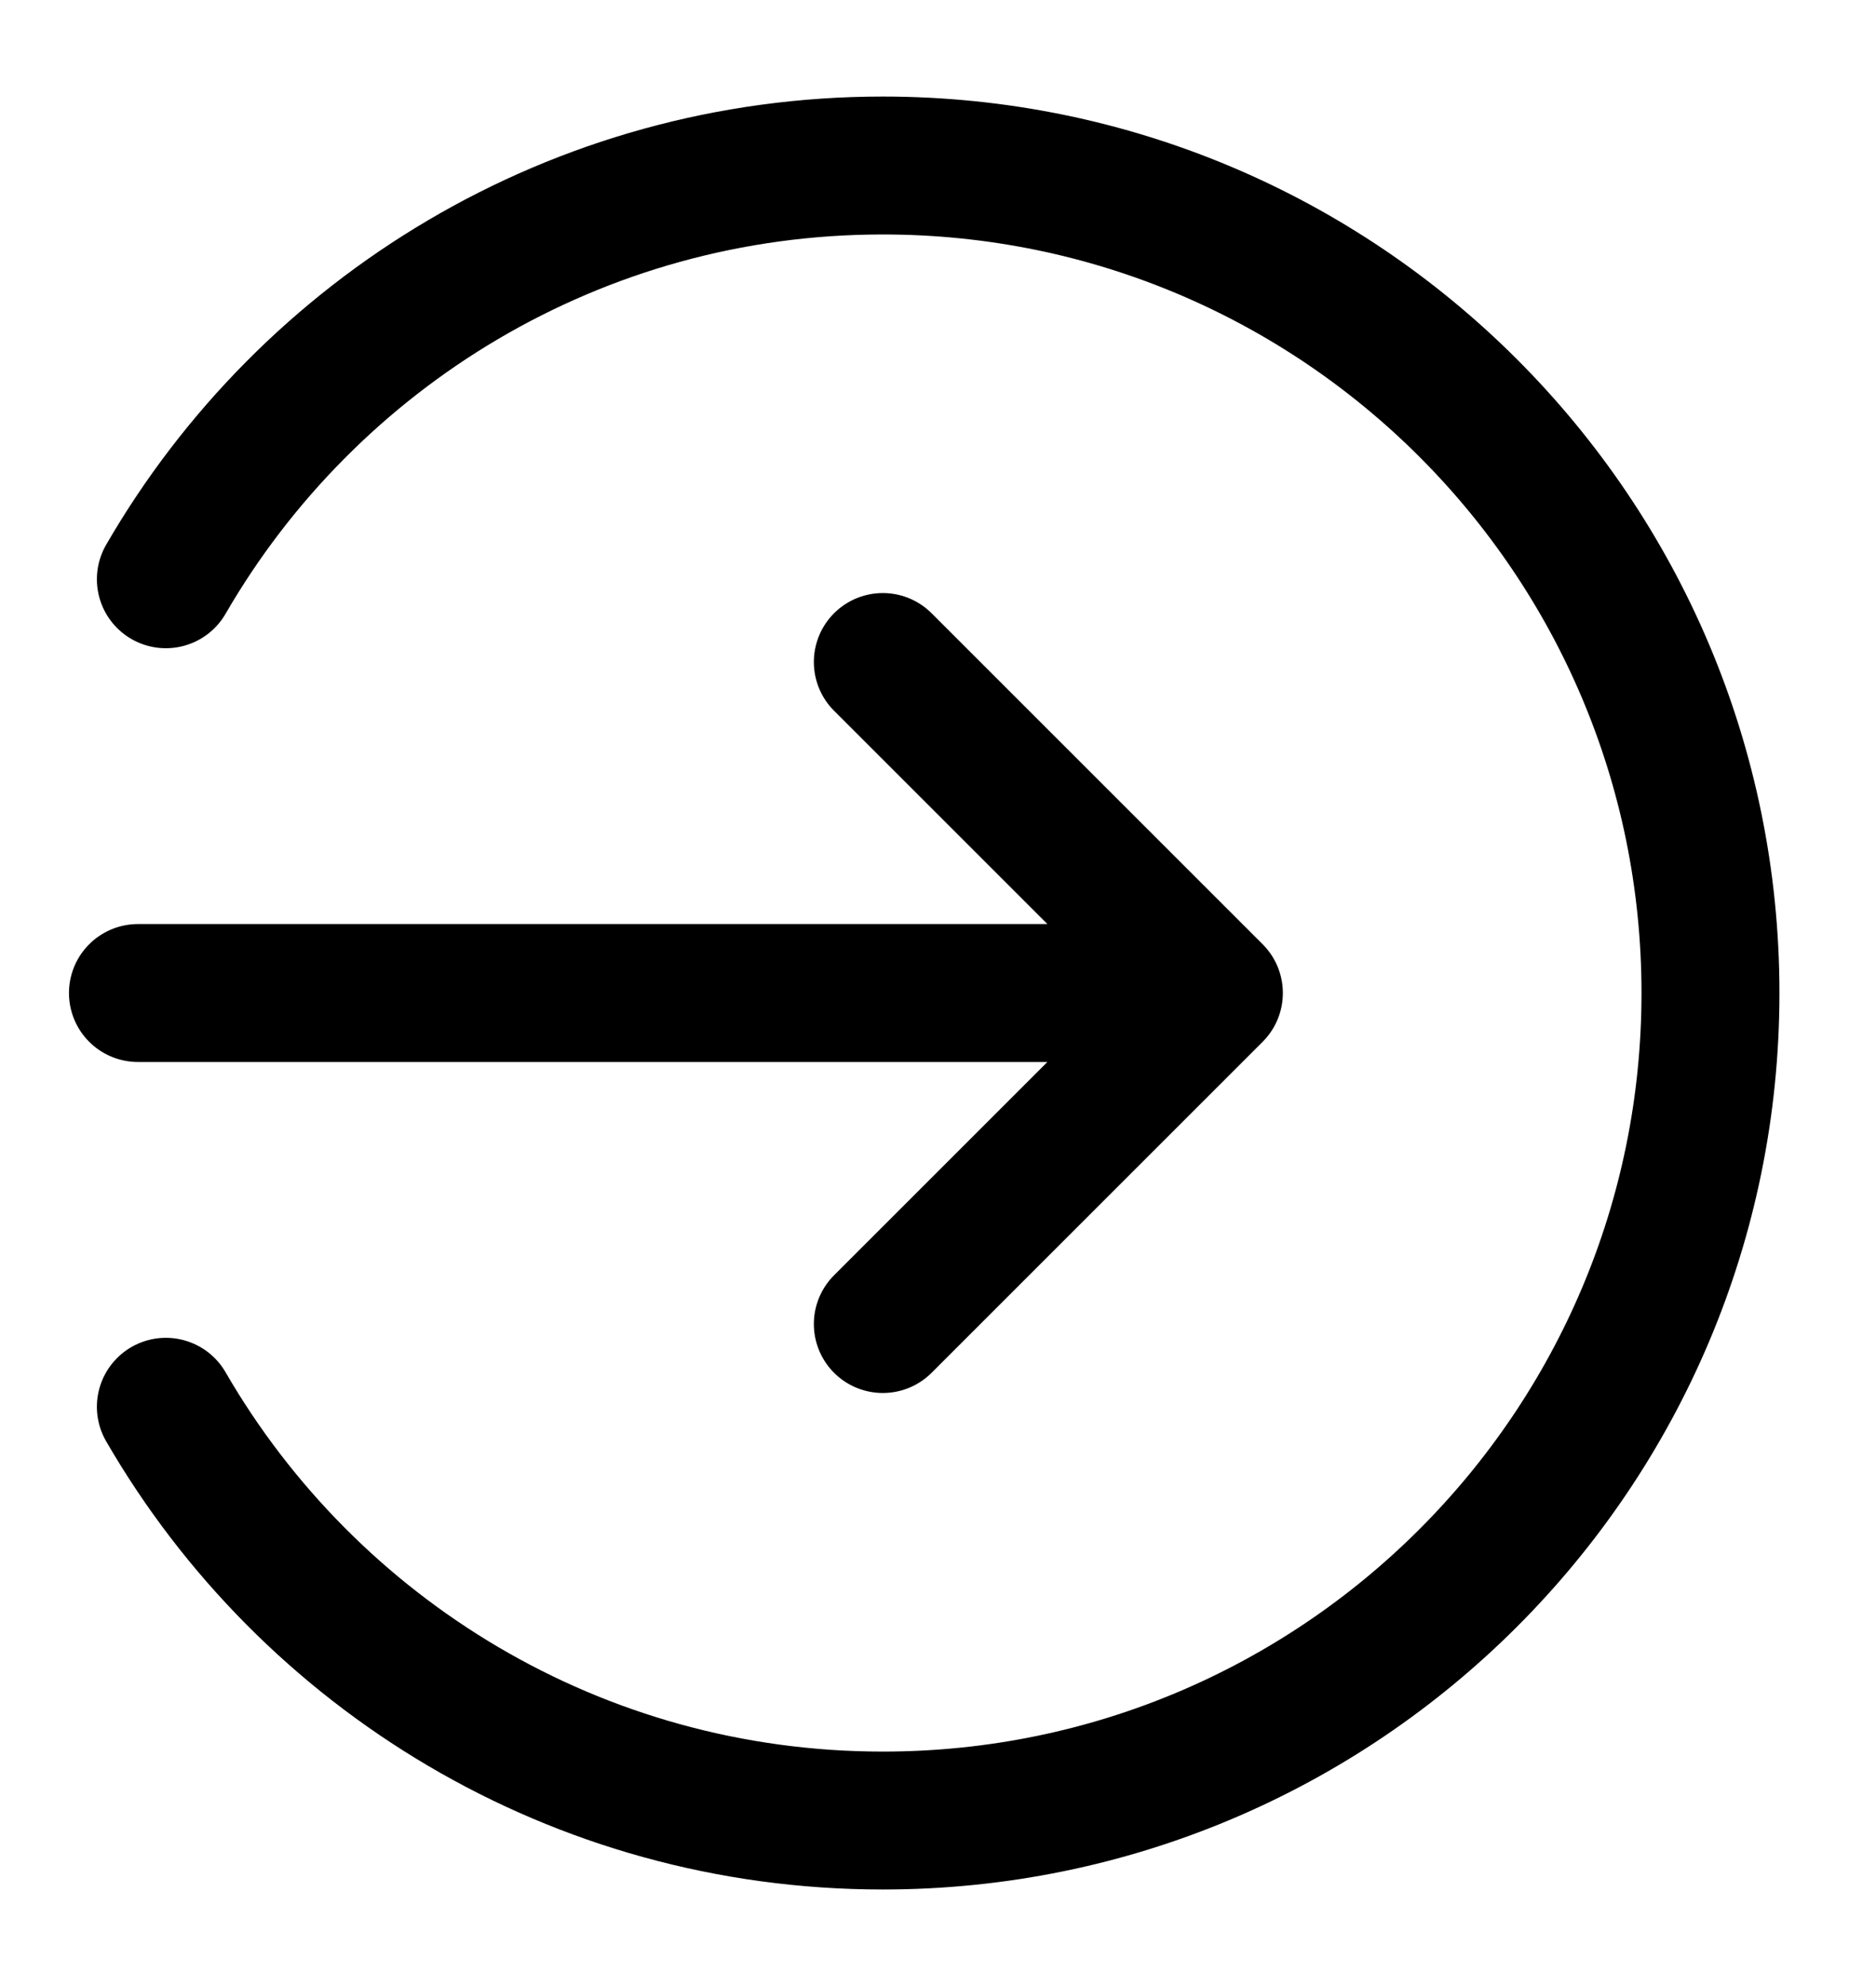 <svg width="100%" height="100%" viewBox="0 0 17 18" fill="none" xmlns="http://www.w3.org/2000/svg">
<path d="M8 6L11 9M11 9L8 12M11 9H1.25M1.503 5.25C2.8 3.008 5.224 1.5 8 1.5C12.142 1.5 15.5 4.858 15.5 9C15.5 13.142 12.142 16.5 8 16.5C5.224 16.5 2.8 14.992 1.503 12.75" stroke="currentColor" stroke-width="1.25" stroke-linecap="round" stroke-linejoin="round"/>
</svg>
